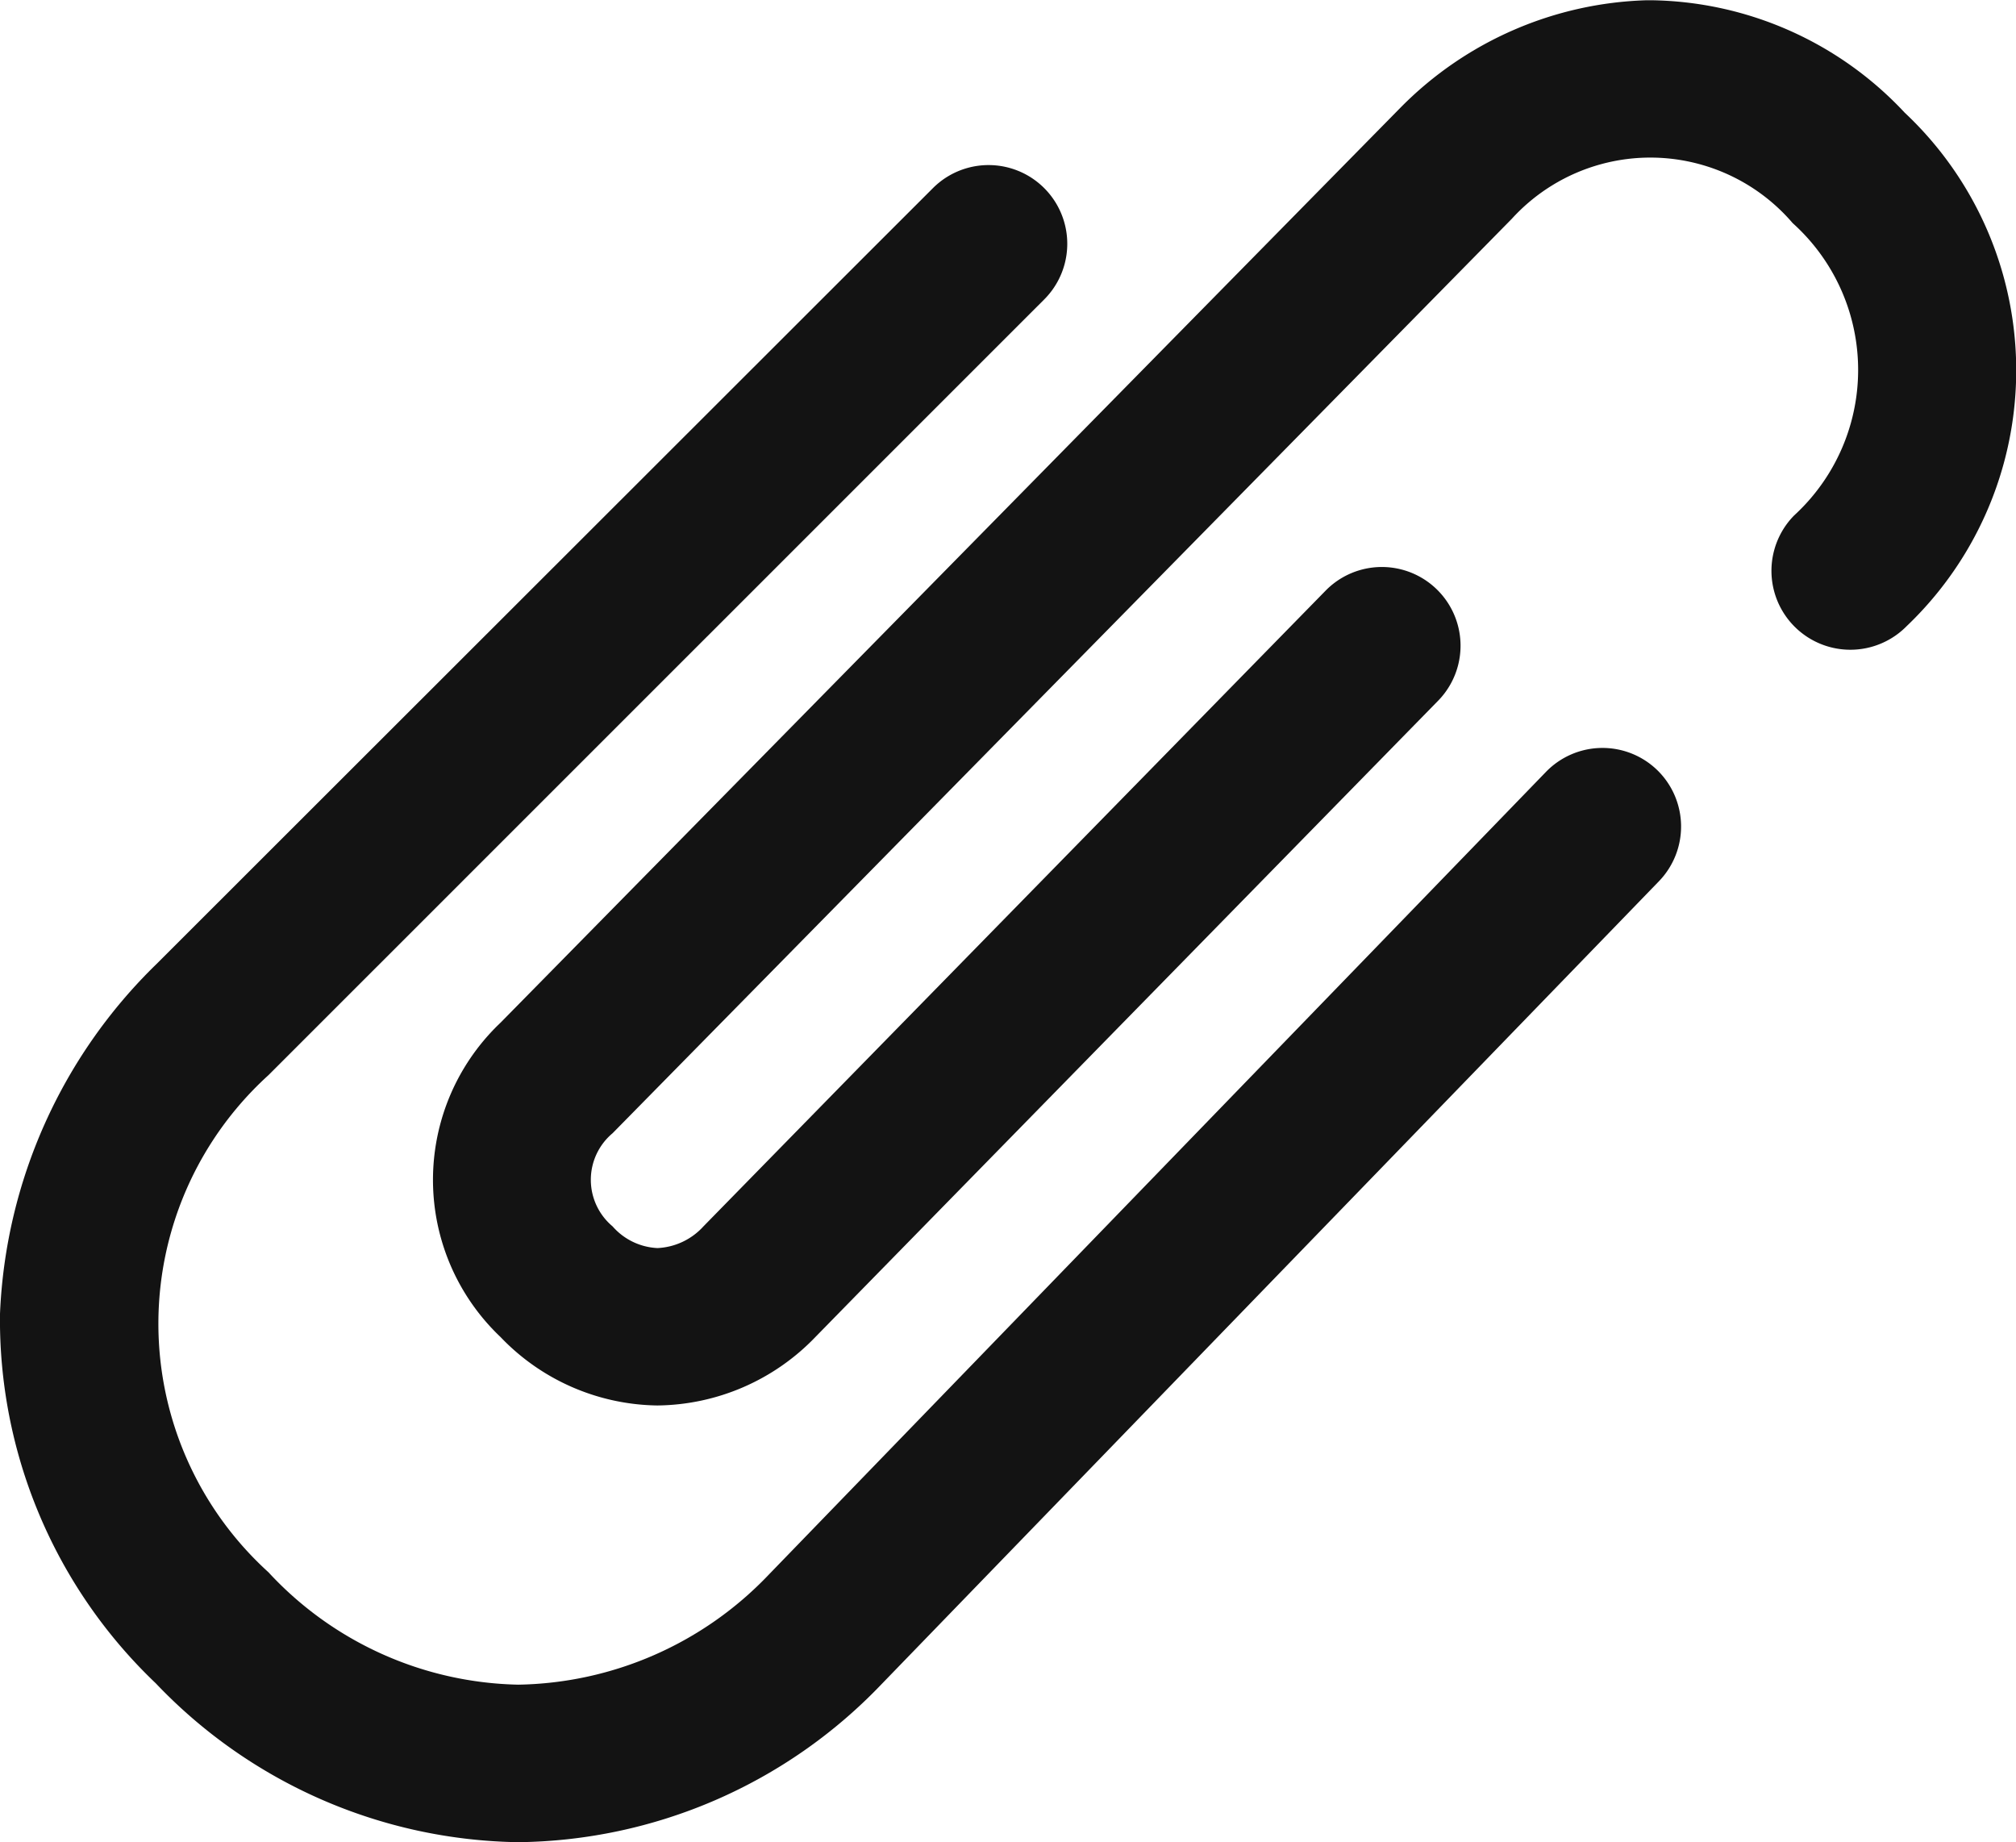 <svg xmlns="http://www.w3.org/2000/svg" width="16.14" height="14.747" viewBox="0 0 16.14 14.747"><defs><style>.a{fill:#131313;}</style></defs><g transform="translate(0 -22.098)"><g transform="translate(3.465 22.098)"><g transform="translate(0 0)"><path class="a" d="M121.7,23a2.827,2.827,0,0,0-2.029-.9h-.035a2.886,2.886,0,0,0-1.963.85l-.005.005-7.21,7.33a1.734,1.734,0,0,0,0,2.516,1.768,1.768,0,0,0,1.256.548h0a1.779,1.779,0,0,0,1.267-.55l4.983-5.091a.63.63,0,0,0-.9-.882l-4.981,5.089a.53.53,0,0,1-.368.174.509.509,0,0,1-.36-.174.486.486,0,0,1,0-.745l7.2-7.321a1.5,1.5,0,0,1,2.248.035,1.58,1.58,0,0,1,.012,2.34.63.63,0,1,0,.9.887A2.829,2.829,0,0,0,121.7,23Z" transform="translate(-109.916 -22.098)"/></g></g><g transform="translate(0 23.422)"><g transform="translate(0 0)"><path class="a" d="M13.268,68.926a.63.63,0,0,0-.891.014L6.156,75.365a2.832,2.832,0,0,1-2.007.882h0a2.8,2.8,0,0,1-2-.9,2.687,2.687,0,0,1,0-3.979l6.211-6.21a.63.63,0,1,0-.891-.891L1.251,70.48l0,0A4.145,4.145,0,0,0,0,73.278a4.017,4.017,0,0,0,1.247,2.958,4.088,4.088,0,0,0,2.9,1.272h0a4.083,4.083,0,0,0,2.905-1.259l6.228-6.432A.63.63,0,0,0,13.268,68.926Z" transform="translate(0 -64.085)"/></g></g></g></svg>